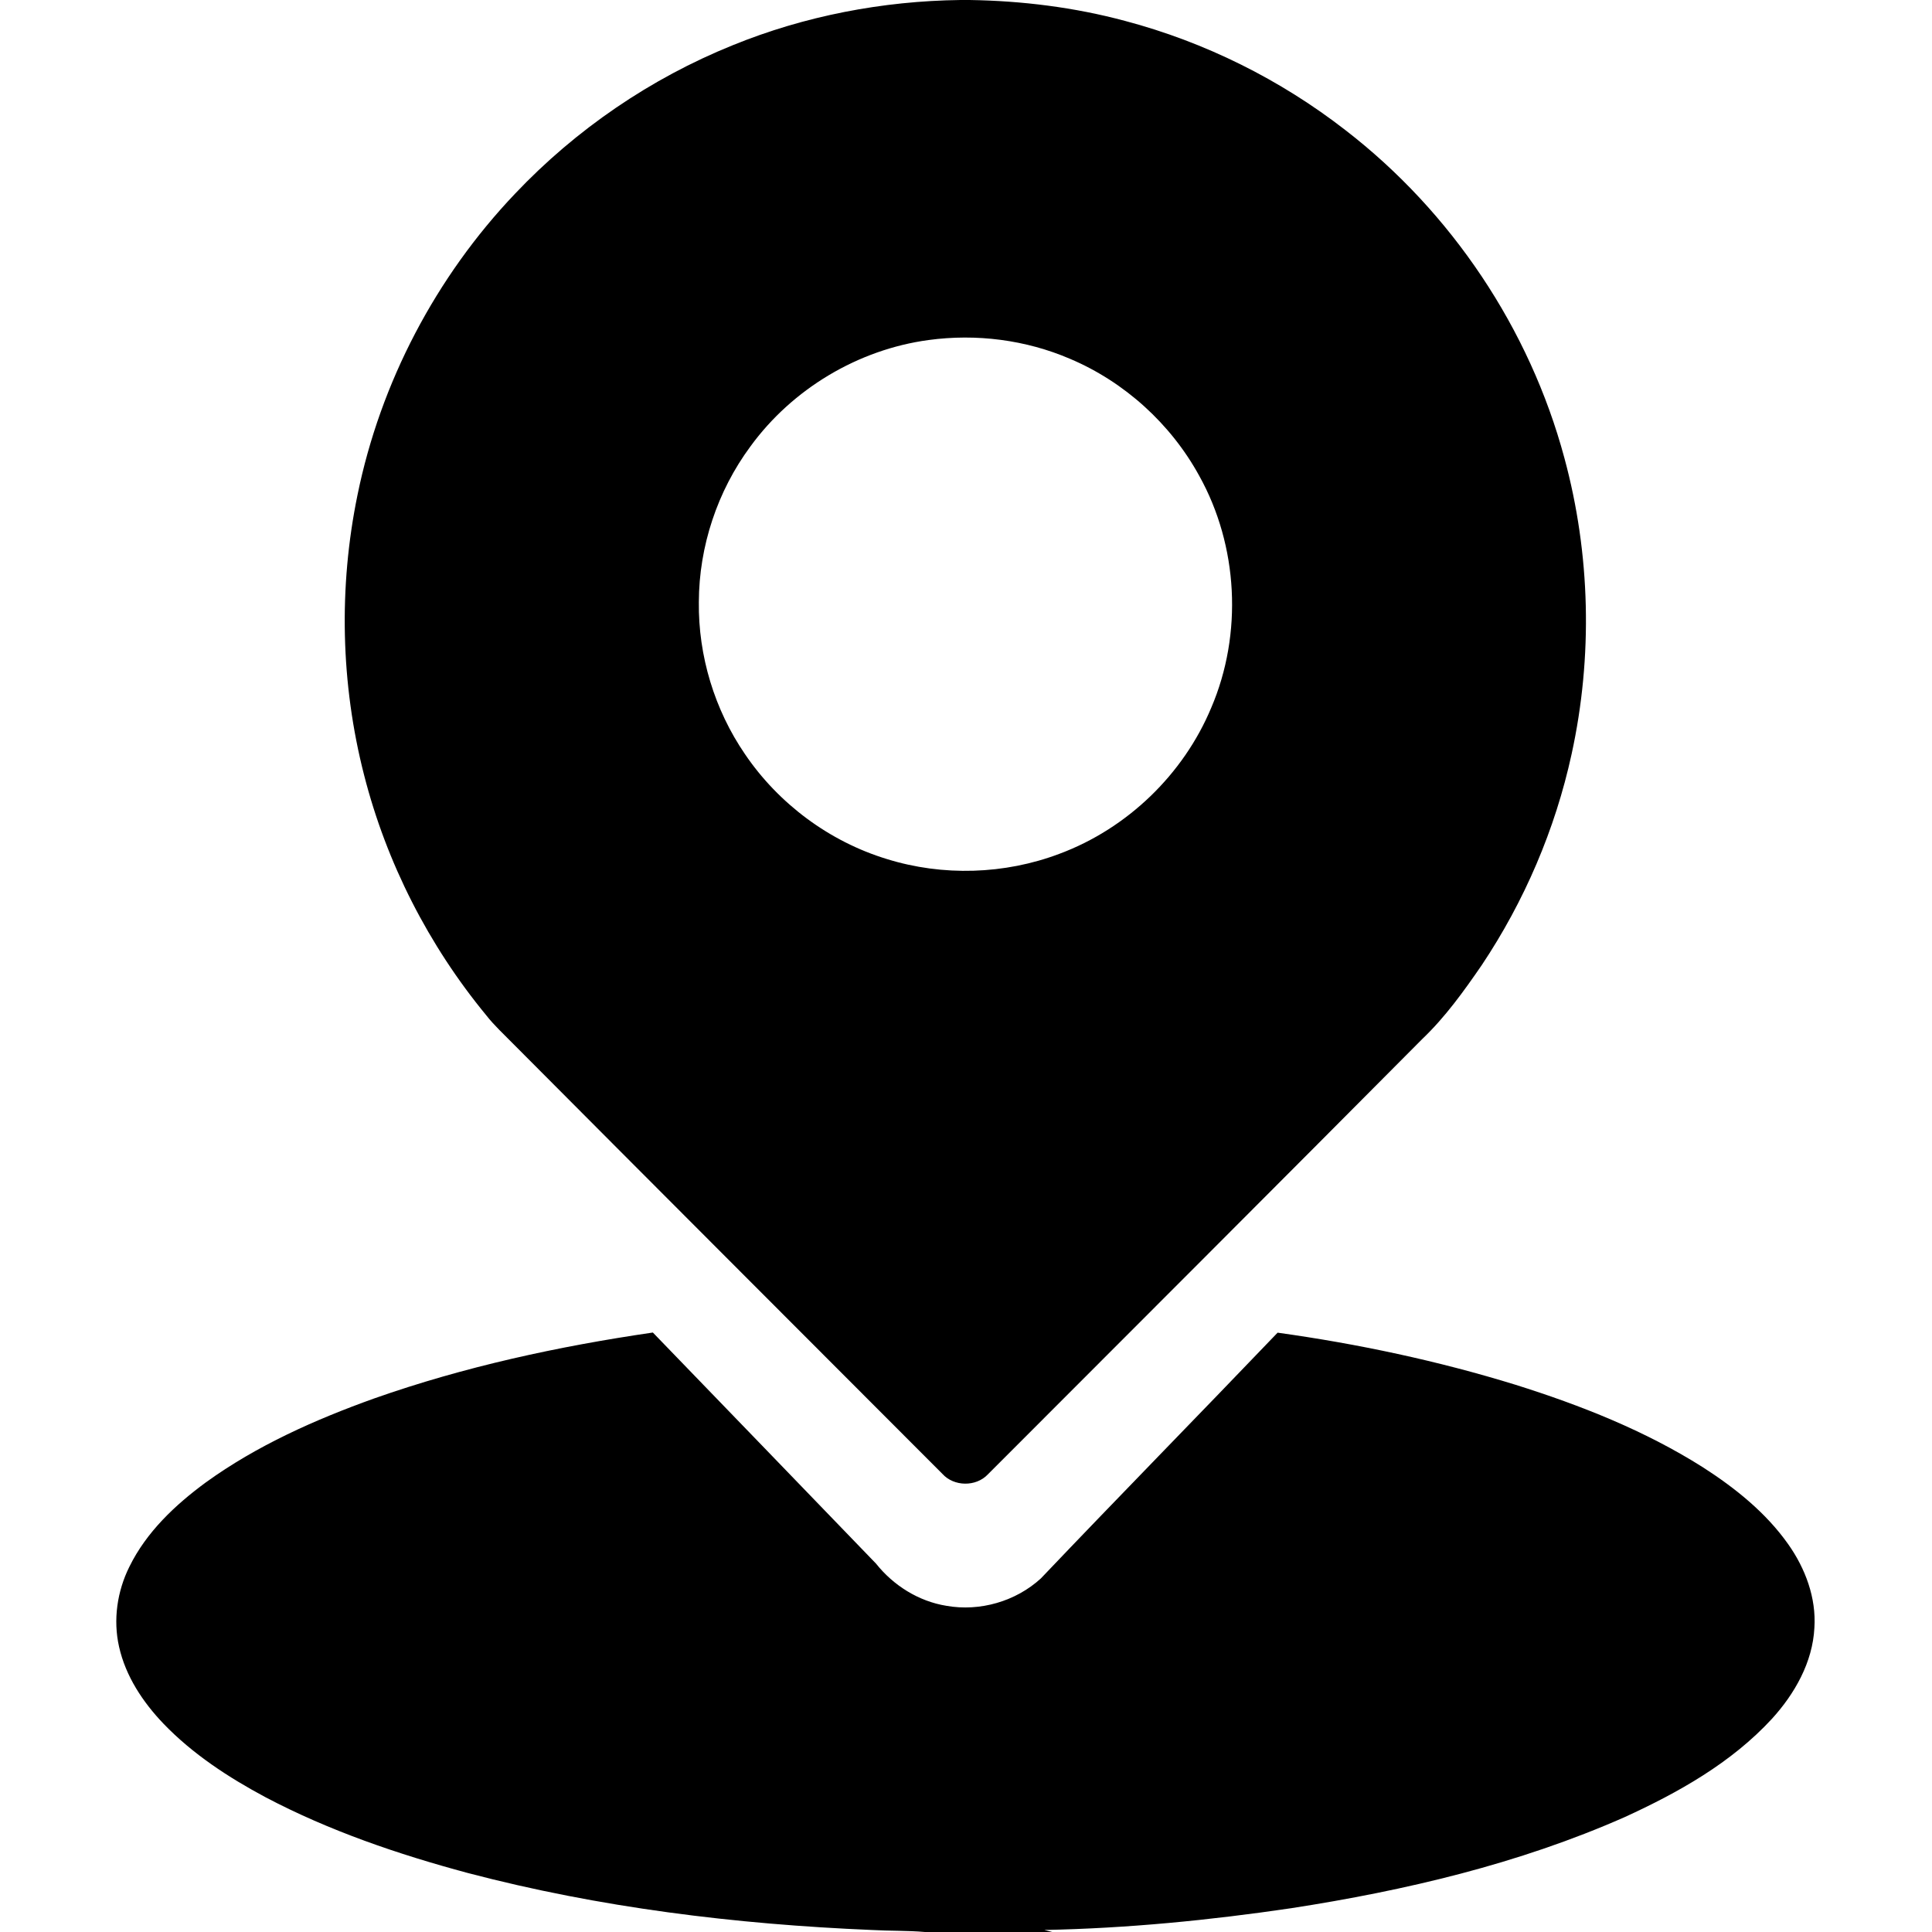 <svg t="1596252741126" class="icon" viewBox="0 0 1024 1024" version="1.1" xmlns="http://www.w3.org/2000/svg" p-id="10169" width="200" height="200"><path d="M509.026 0h4.813c27.802 0.42 55.605 3.871 82.488 11.091 42.311 11.194 82.283 31.072 116.84 57.932 56.104 43.333 97.598 105.249 116 173.739 13.827 50.996 15.099 105.318 3.814 156.926-8.685 39.882-25.021 78.026-47.692 111.947-9.468 13.771-19.299 27.462-31.424 39.03-76.596 77.084-153.464 153.884-230.252 230.763-6.301 6.709-18.028 6.55-24.17-0.295-75.812-75.937-151.693-151.795-227.392-227.846-4.859-4.984-10.047-9.684-14.338-15.178-30.516-37.021-52.857-80.773-64.721-127.262-12.431-48.407-13.566-99.63-3.497-148.559 12.17-59.624 41.55-115.546 83.487-159.617 32.264-34.058 71.862-61.122 115.365-78.696C426.583 8.412 467.782 0.522 509.026 0m-16.859 180.222c-37.373 5.041-72.225 25.918-94.419 56.388-17.528 23.681-27.257 52.994-27.348 82.465-0.341 28.54 8.321 57.092 24.453 80.637 17.824 26.293 44.752 46.307 75.154 55.582 29.698 9.241 62.473 8.242 91.558-2.781 35.885-13.362 65.663-42.05 80.41-77.379 16.768-39.155 14.338-85.882-6.426-123.073-15.076-27.45-39.541-49.656-68.399-61.871-23.466-10.092-49.701-13.407-74.984-9.968z" p-id="10170"></path><path d="M198.409 741.174c47.794-16.836 97.541-27.587 147.617-34.909C385.442 747.089 424.926 787.867 464.297 828.736c9.23 11.614 22.592 20.003 37.316 22.376 17.755 3.156 36.771-2.339 50.076-14.52 41.55-43.662 83.793-86.688 125.468-130.248 42.652 5.937 84.951 14.917 126.115 27.621 34.523 10.853 68.558 24.283 99.233 43.685 17.176 11.035 33.513 24.101 45.353 40.915 9.025 12.806 14.849 28.381 13.805 44.218-0.931 18.255-10.41 34.932-22.489 48.203-21.468 23.318-49.645 39.132-78.185 52.176-56.048 24.737-116.171 38.871-176.532 48.214-43.355 6.403-87.108 10.694-130.929 11.557l4.189 1.067h-67.48c-9.366-0.806-18.777-0.534-28.154-1.067-72.123-3.02-144.257-11.841-214.155-30.209-36.896-9.922-73.36-22.308-107.225-40.165-19.629-10.501-38.576-22.864-54.072-38.985-10.921-11.421-20.037-25.146-23.522-40.744-3.235-14.259-1.01-29.46 5.495-42.493 8.991-18.3 24.215-32.673 40.449-44.604 27.121-19.606 57.989-33.308 89.356-44.559z" p-id="10171"></path></svg>
